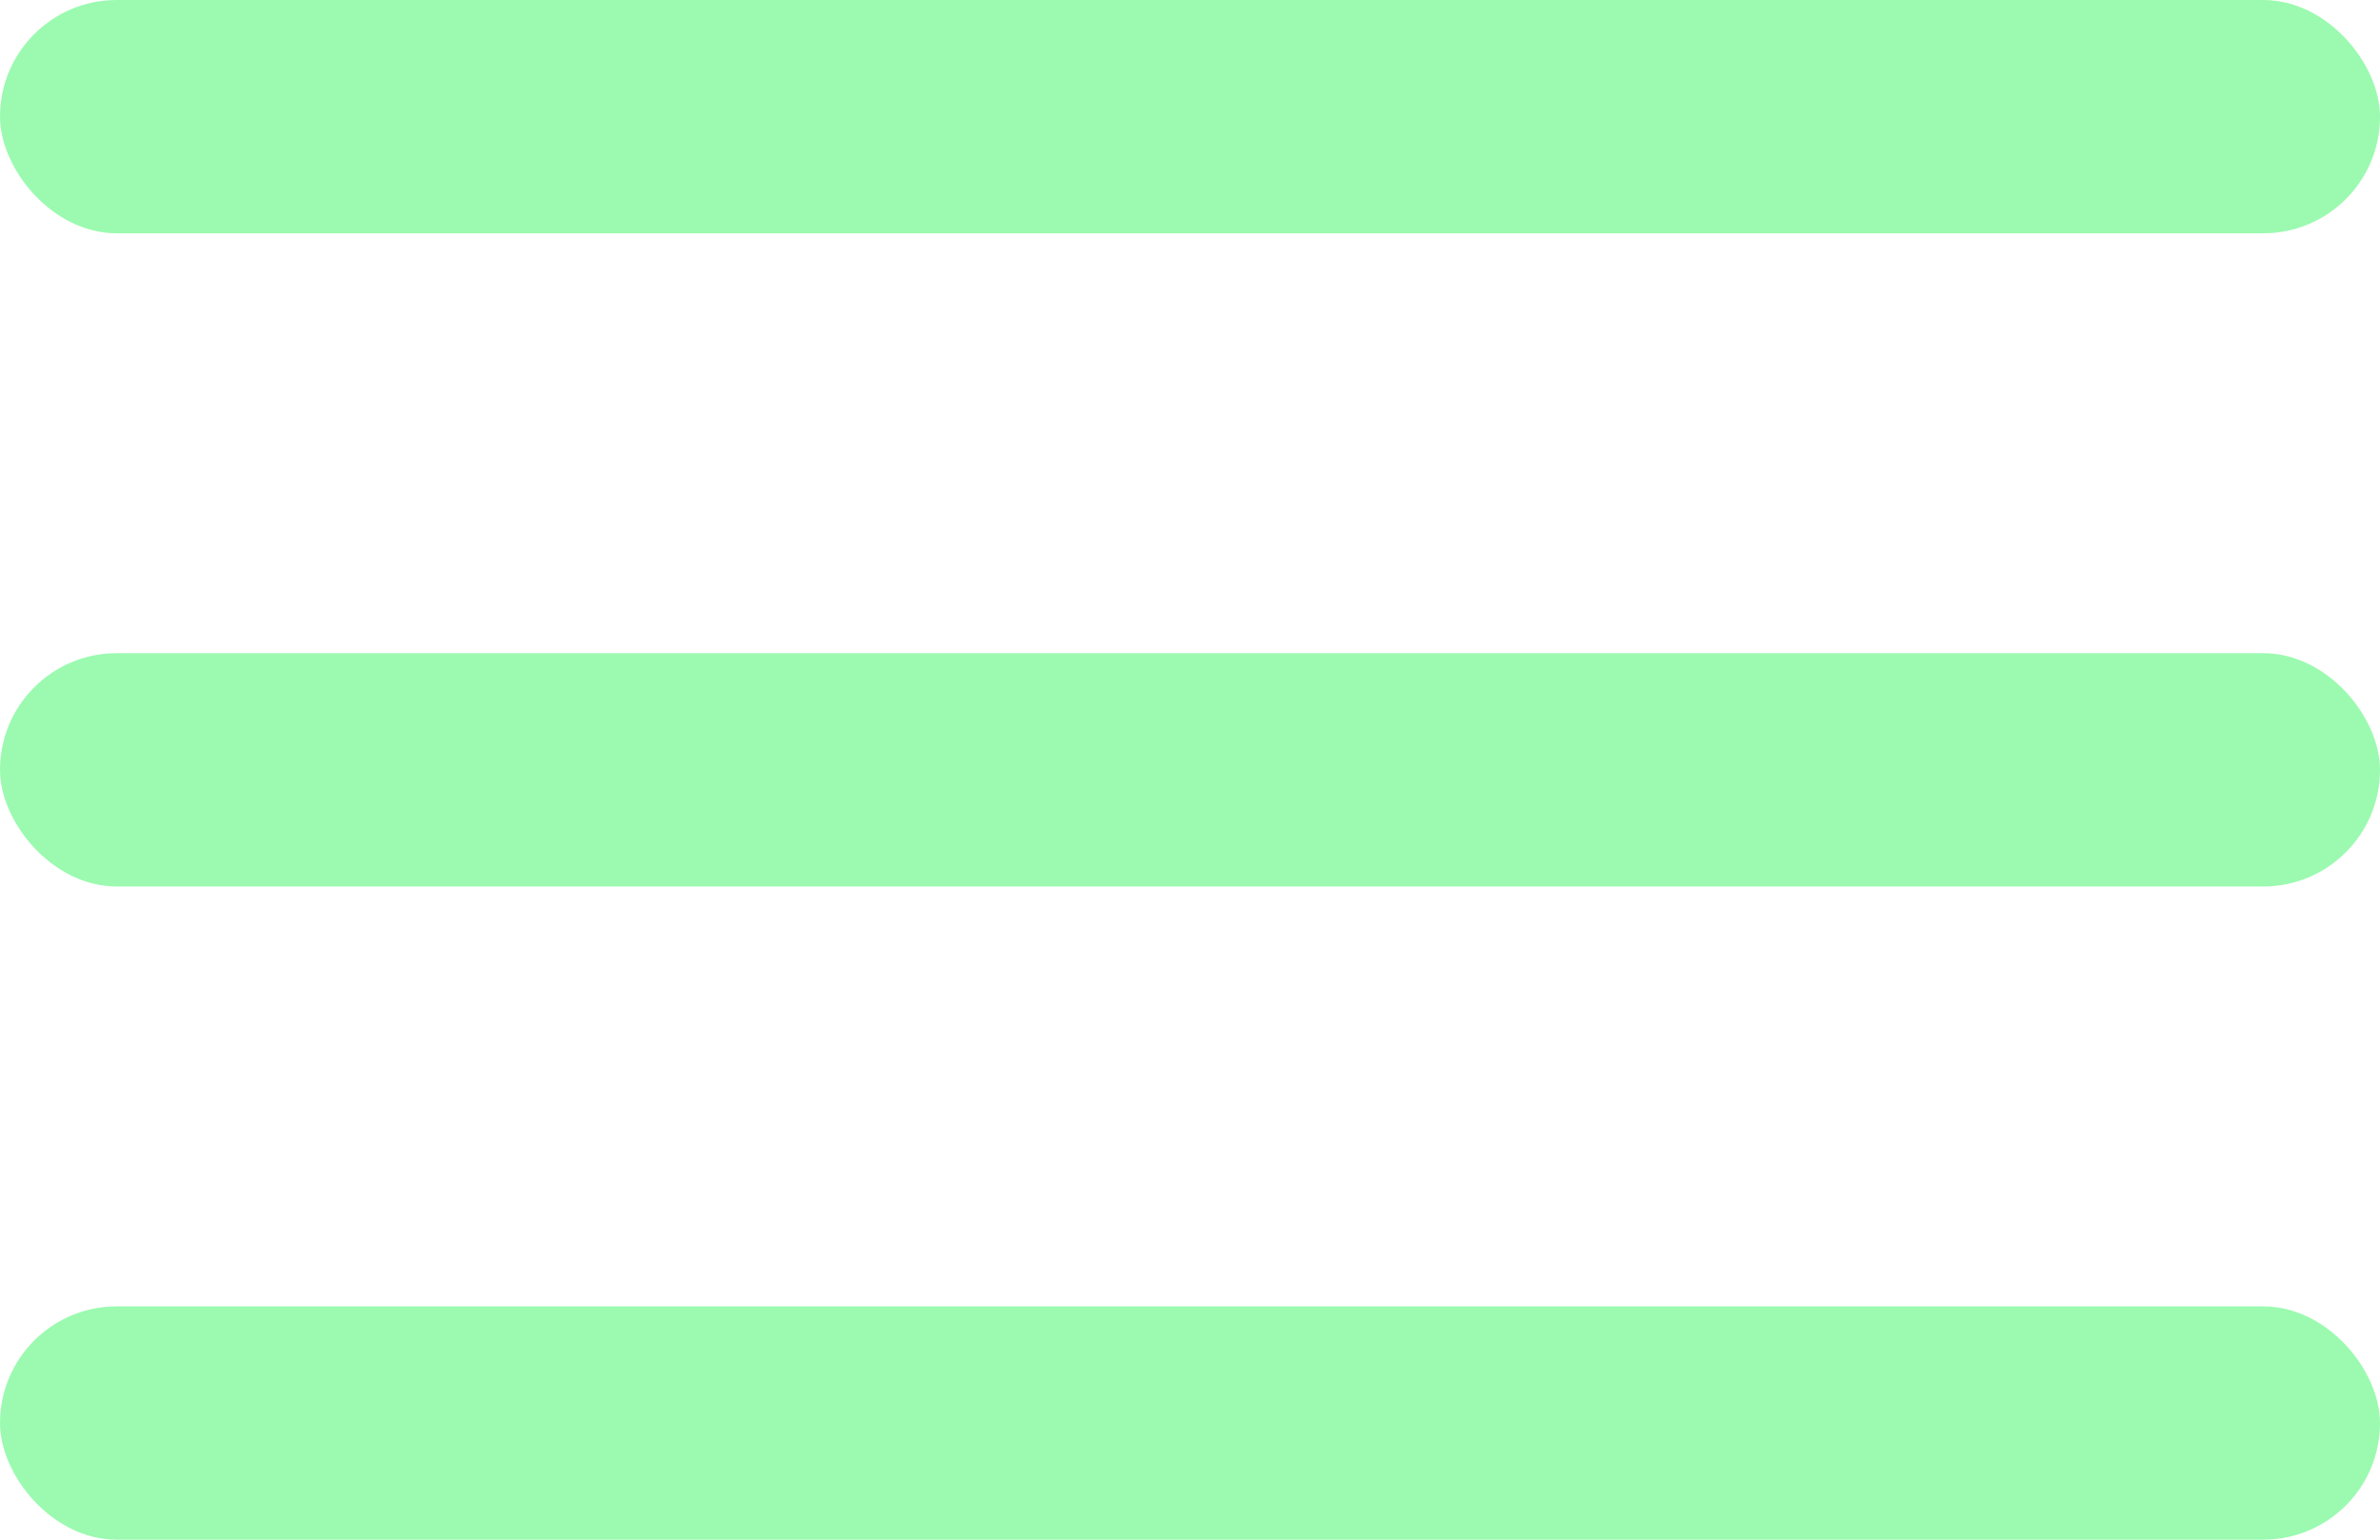 <svg width="51" height="33" viewBox="0 0 51 33" fill="none" xmlns="http://www.w3.org/2000/svg">
<rect y="14" width="51" height="5" rx="2.5" fill="#9BFAB0"/>
<rect y="28" width="51" height="5" rx="2.5" fill="#9BFAB0"/>
<rect width="51" height="5" rx="2.5" fill="#9BFAB0"/>
</svg>
